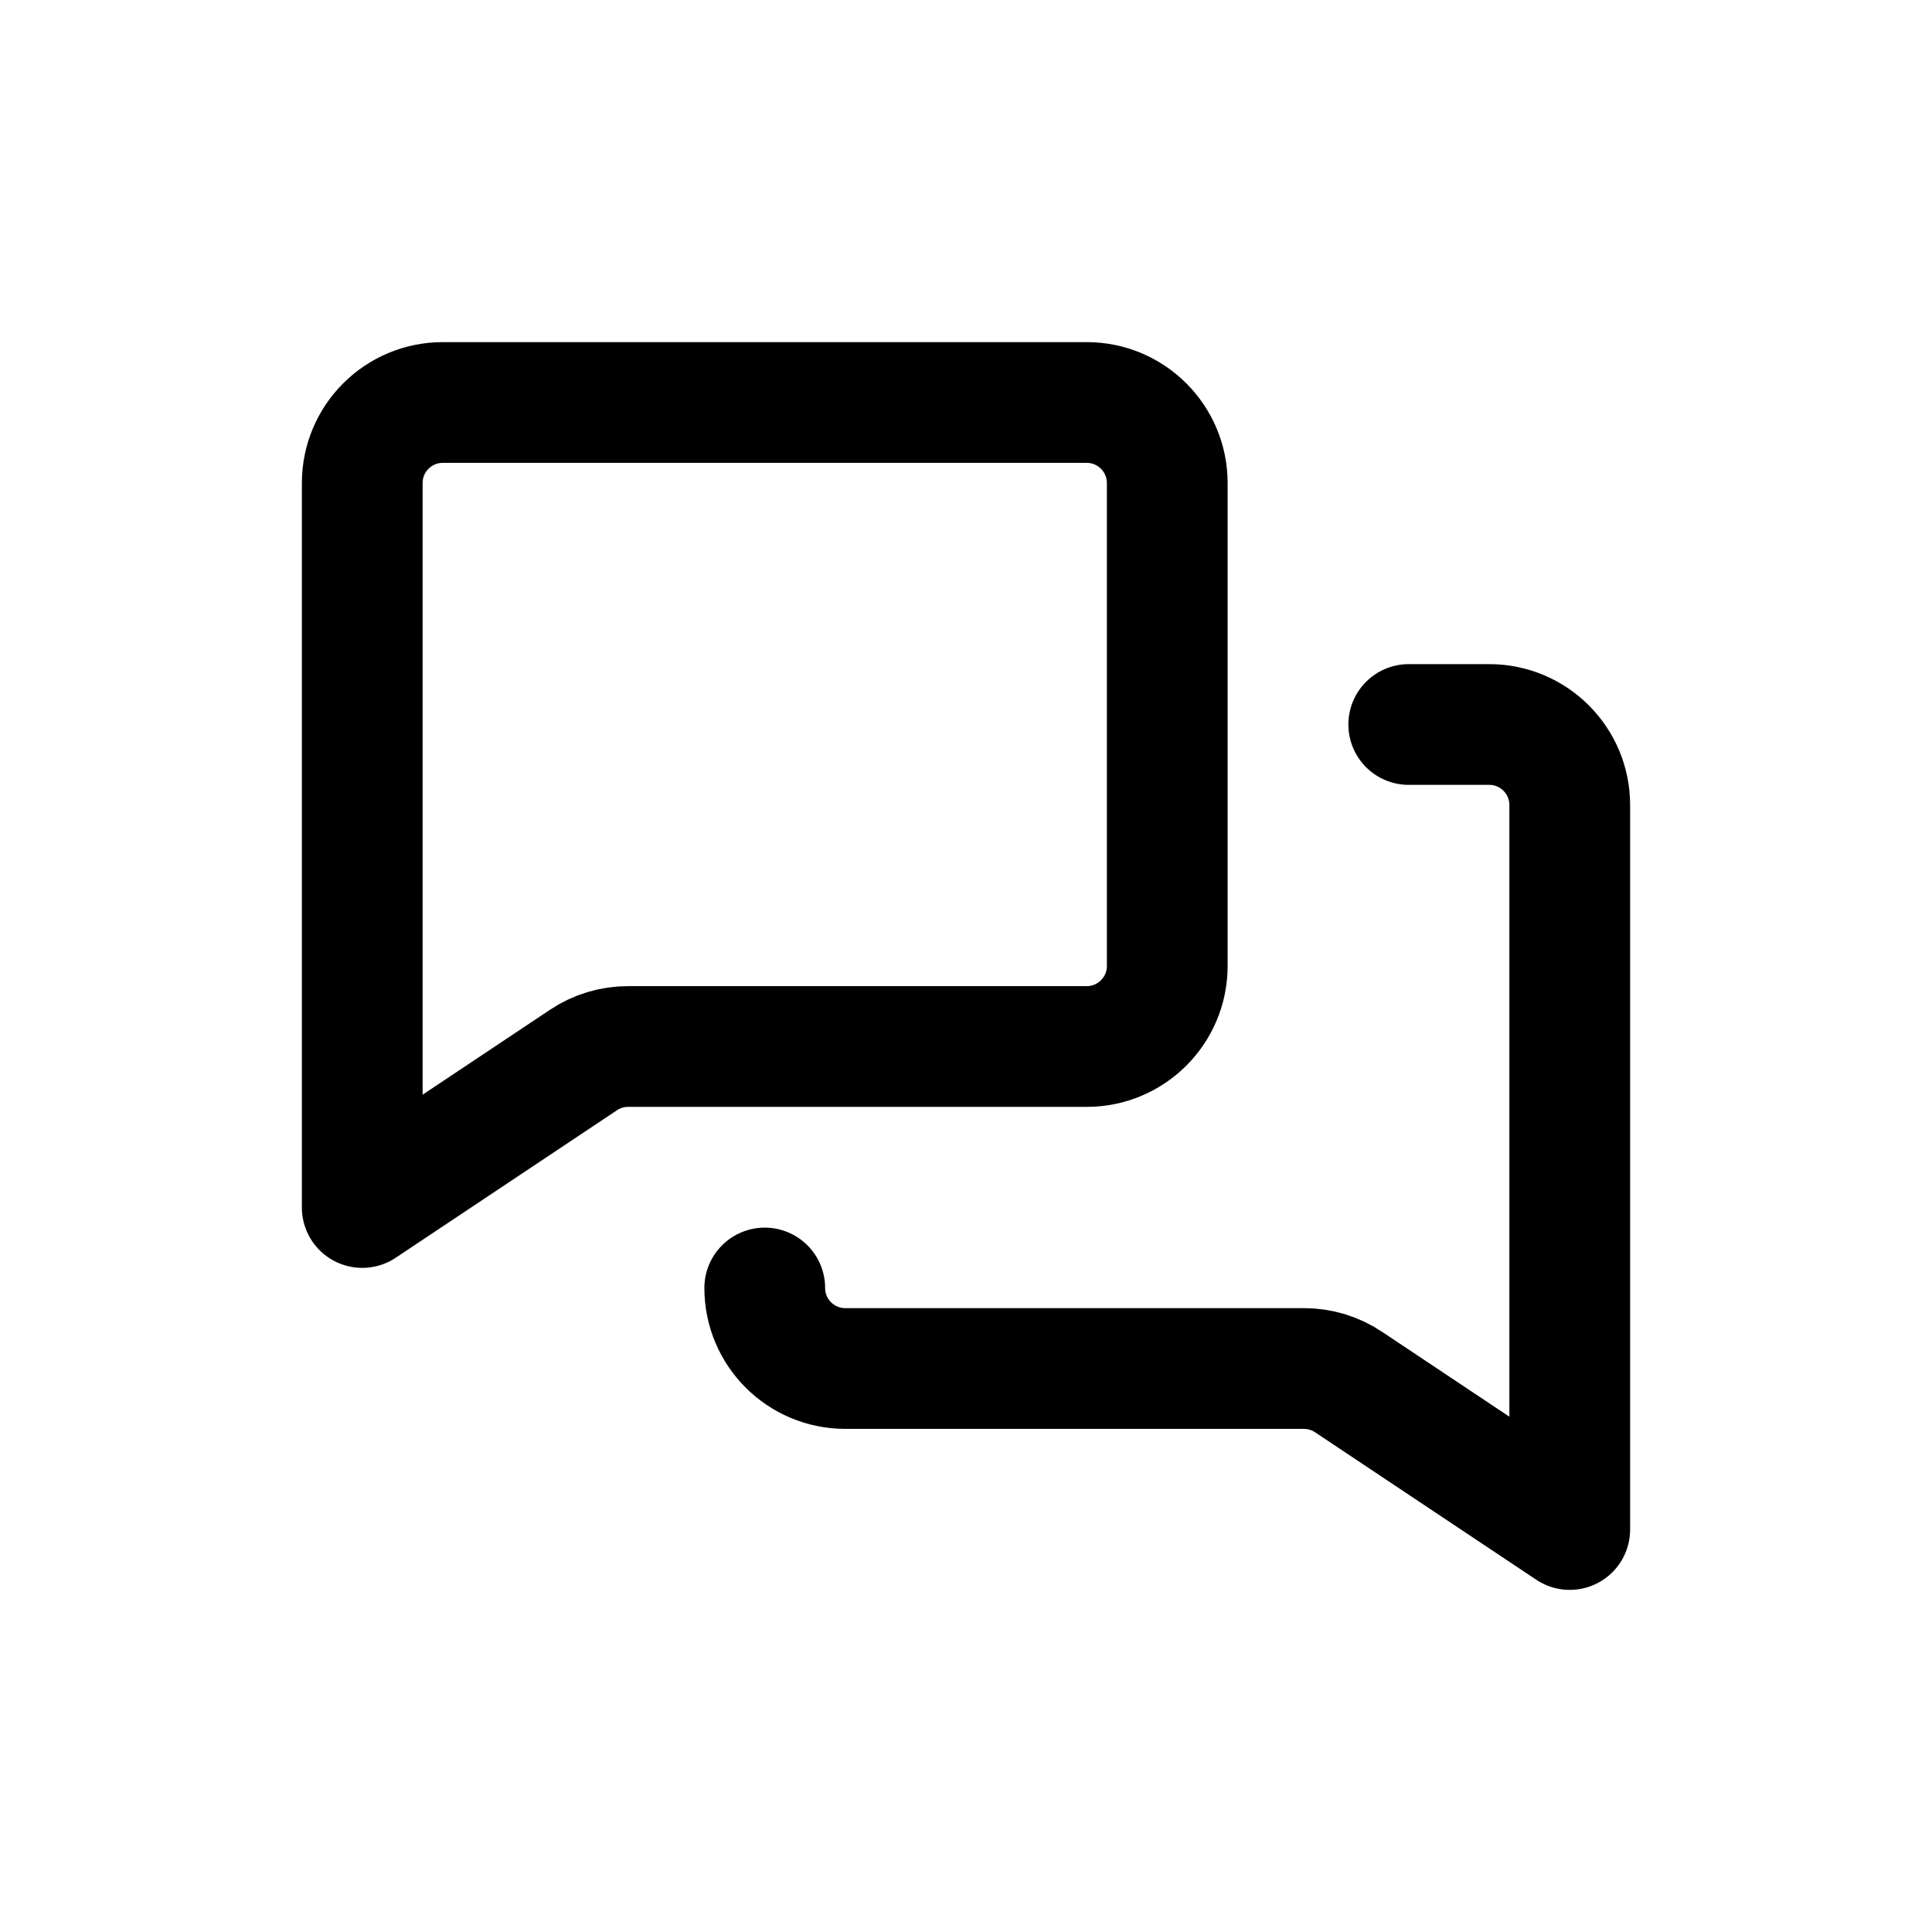 <svg width="24" height="24" viewBox="0 0 24 24" fill="none" xmlns="http://www.w3.org/2000/svg">
<path d="M17.5 9H18.5C19.052 9 19.5 9.448 19.5 10V19L16.752 17.168C16.588 17.058 16.395 17 16.197 17H10.5C9.948 17 9.5 16.552 9.5 16M4.5 15V6C4.5 5.448 4.948 5 5.5 5H13.5C14.052 5 14.5 5.448 14.5 6V12C14.5 12.552 14.052 13 13.5 13H7.803C7.605 13 7.412 13.058 7.248 13.168L4.5 15Z" stroke="black" stroke-width="1.5" stroke-linecap="round" stroke-linejoin="round"/>
</svg>
